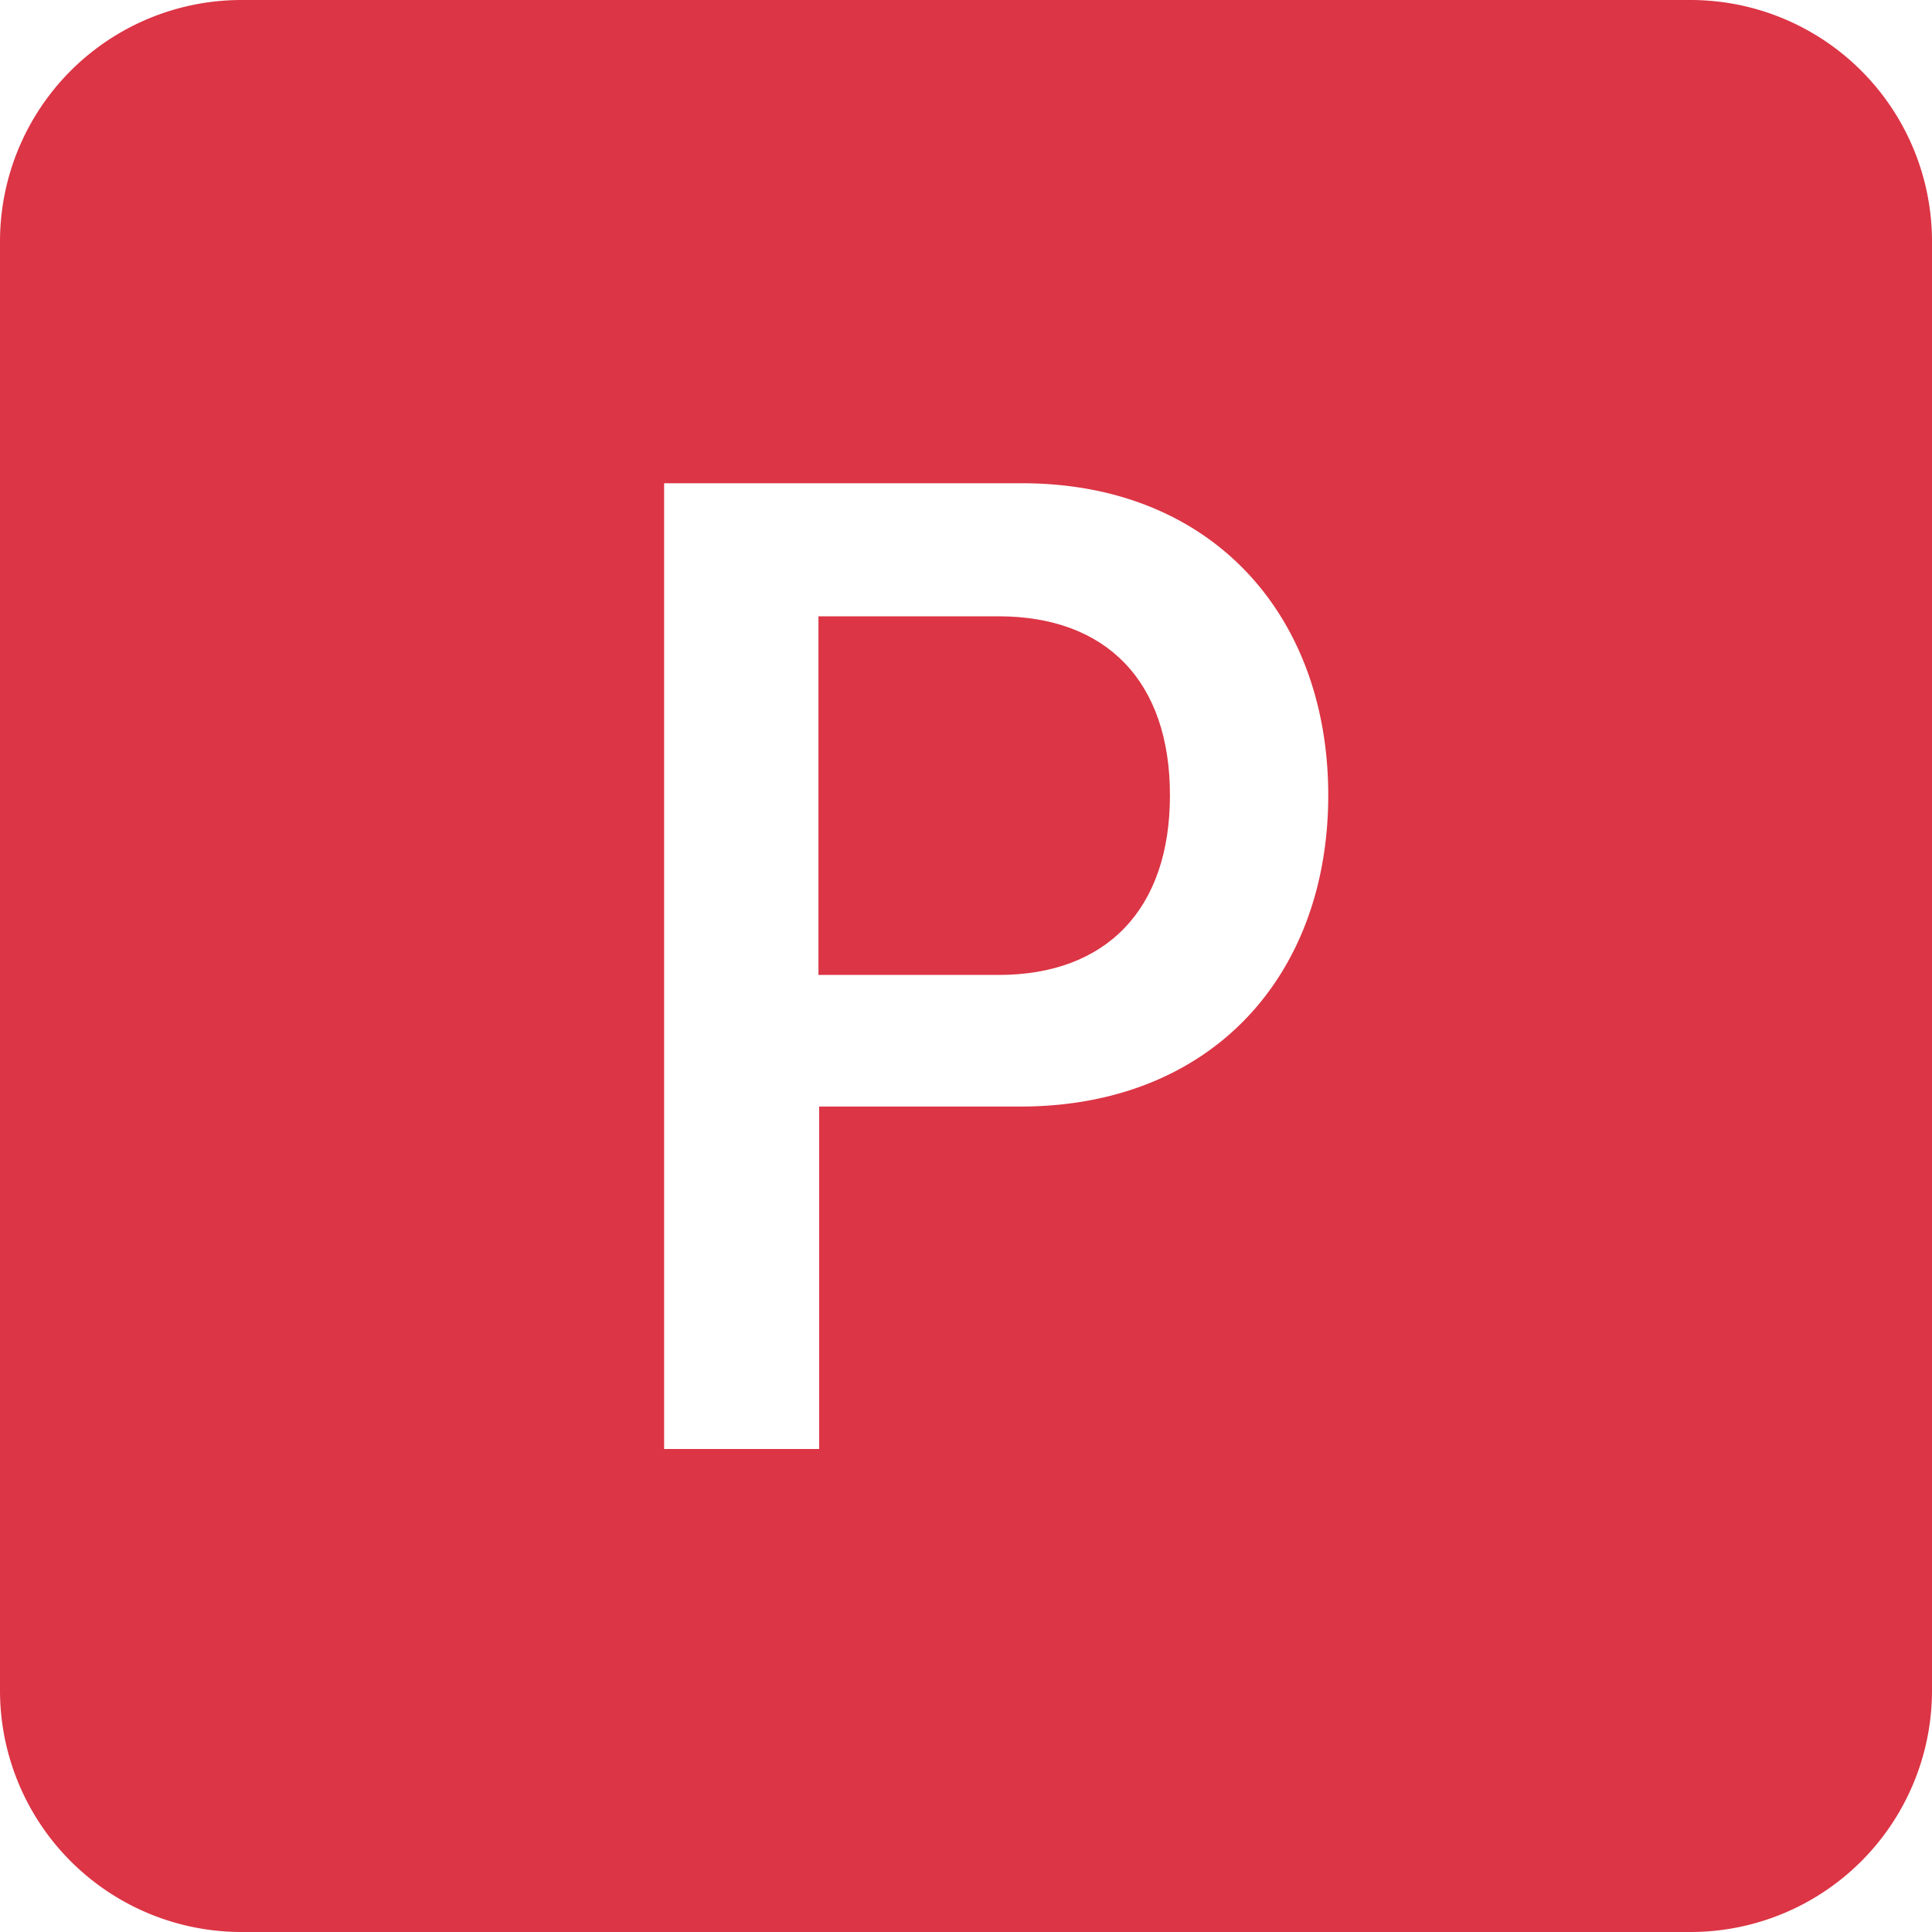 <svg xmlns="http://www.w3.org/2000/svg" width="16" height="16" fill="#dc3545" class="bi bi-p-square-fill" viewBox="0 0 16 16">
  <path d="M8.27 8.074c.893 0 1.419-.545 1.419-1.488s-.526-1.482-1.42-1.482H6.778v2.97z"/>
  <path d="M2 0a2 2 0 0 0-2 2v12a2 2 0 0 0 2 2h12a2 2 0 0 0 2-2V2a2 2 0 0 0-2-2zm3.5 4.002h2.962C10.045 4.002 11 5.104 11 6.586c0 1.494-.967 2.578-2.55 2.578H6.784V12H5.5z"/>
</svg>